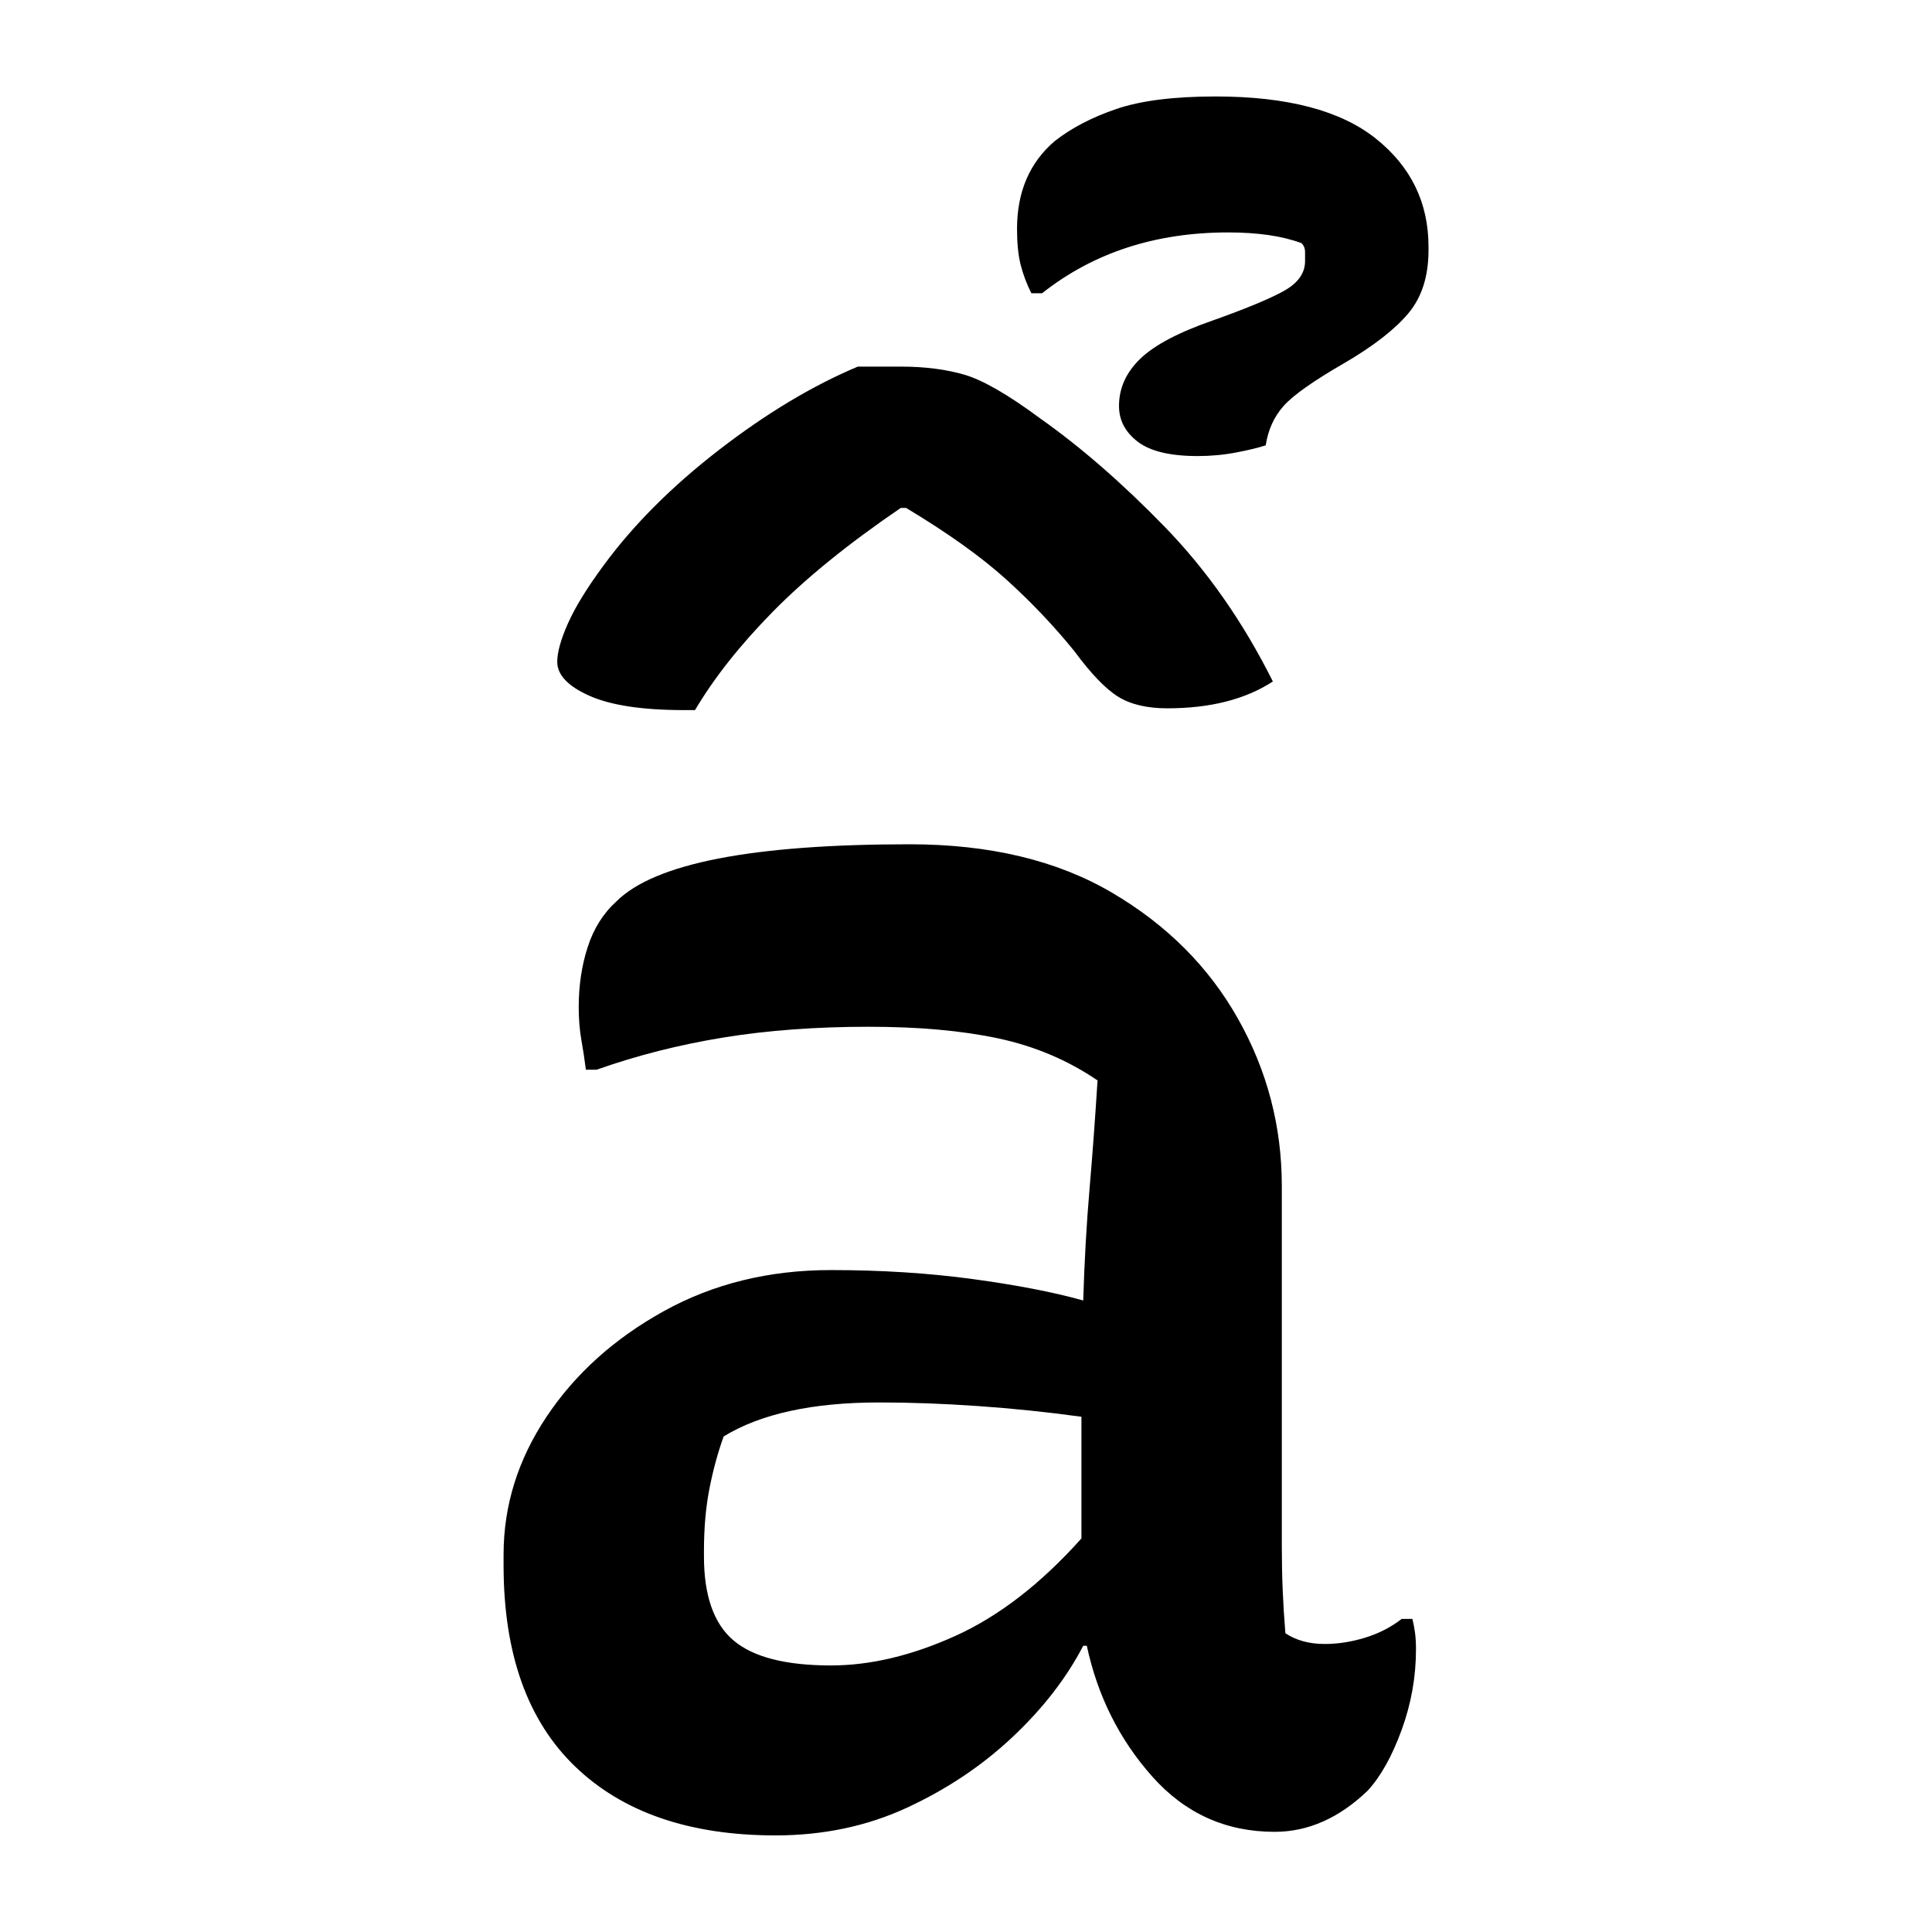 <?xml version="1.0" encoding="UTF-8"?>
<svg width="1000" height="1000" viewBox="0 0 1000 1000" version="1.1" xmlns="http://www.w3.org/2000/svg" xmlns:xlink="http://www.w3.org/1999/xlink">
 <path d="M249.5,176.5 l0,-100.5 c0,-4.33,0.08,-8.5,0.25,-12.5 c0.17,-4.0,0.42,-8.0,0.75,-12 c3.0,-2.0,6.67,-3,11,-3 c3.67,0,7.42,0.58,11.25,1.75 c3.83,1.17,7.25,2.92,10.25,5.25 l3,0 c0.33,-1.33,0.58,-2.67,0.75,-4 c0.17,-1.33,0.25,-2.83,0.25,-4.5 c0,-7.67,-1.33,-15.17,-4,-22.5 c-2.67,-7.33,-5.83,-13.0,-9.5,-17 c-8.0,-7.67,-16.67,-11.5,-26,-11.5 c-13.67,0,-25.08,5.17,-34.25,15.5 c-9.17,10.33,-15.25,22.5,-18.25,36.5 l-1,0 c-4.67,-9.0,-11.25,-17.5,-19.75,-25.5 c-8.5,-8.0,-18.33,-14.58,-29.5,-19.75 c-11.17,-5.17,-23.42,-7.75,-36.75,-7.75 c-24.0,0,-42.67,6.42,-56,19.25 c-13.33,12.83,-20,31.58,-20,56.25 l0,3 c0,13.67,4.0,26.5,12,38.5 c8.0,12.0,18.92,21.83,32.75,29.5 c13.83,7.67,29.42,11.5,46.75,11.5 c14.0,0,27.17,-0.83,39.5,-2.5 c12.33,-1.67,22.67,-3.67,31,-6 c0.33,11.0,0.92,21.33,1.75,31 c0.83,9.67,1.58,19.83,2.25,30.5 c-8.33,5.67,-17.58,9.58,-27.75,11.75 c-10.17,2.17,-22.25,3.25,-36.25,3.25 c-14.67,0,-28.17,-1.0,-40.5,-3 c-12.33,-2.0,-24.17,-5.0,-35.5,-9 l-3,0 c-0.33,2.67,-0.75,5.42,-1.25,8.25 c-0.5,2.83,-0.75,5.92,-0.75,9.25 c0,6.0,0.83,11.58,2.5,16.75 c1.67,5.17,4.33,9.42,8,12.75 c10.67,10.67,38.0,16,82,16 c22.33,0,41.17,-4.5,56.5,-13.5 c15.33,-9.0,27.08,-20.75,35.25,-35.25 c8.17,-14.5,12.25,-30.08,12.25,-46.75 Z M88,73 c0,-11.0,2.75,-18.83,8.25,-23.5 c5.5,-4.67,14.58,-7,27.25,-7 c11.0,0,22.58,2.75,34.75,8.25 c12.17,5.5,23.92,14.58,35.25,27.25 l0,34 c-9.67,1.33,-19.33,2.33,-29,3 c-9.67,0.67,-18.83,1,-27.5,1 c-18.67,0,-33.17,-3.17,-43.5,-9.5 c-1.67,-4.67,-3.0,-9.58,-4,-14.75 c-1.0,-5.17,-1.5,-10.92,-1.5,-17.25 Z M131,405.5 l12,0 c6.67,0,12.58,-0.75,17.75,-2.25 c5.17,-1.5,12.25,-5.58,21.25,-12.25 c11.33,-8.0,22.92,-18.08,34.75,-30.25 c11.83,-12.17,21.92,-26.58,30.25,-43.25 c-7.67,-5.0,-17.5,-7.5,-29.5,-7.5 c-5.67,0,-10.25,1.08,-13.75,3.25 c-3.5,2.17,-7.58,6.42,-12.25,12.75 c-5.67,7.0,-12.0,13.67,-19,20 c-7.0,6.33,-16.33,13.0,-28,20 l-1.5,0 c-14.67,-10.0,-26.58,-19.67,-35.75,-29 c-9.17,-9.33,-16.42,-18.5,-21.75,-27.5 l-3,0 c-11.67,0,-20.5,1.33,-26.5,4 c-6.0,2.67,-9,5.83,-9,9.5 c0,2.67,1.0,6.25,3,10.75 c2.0,4.5,5.33,9.92,10,16.25 c8.33,11.33,19.08,22.08,32.25,32.25 c13.17,10.17,26.08,17.92,38.75,23.25 Z M204,394.5 c0,5.0,2.0,9.42,6,13.25 c4.0,3.83,10.83,7.42,20.5,10.75 c9.33,3.33,15.92,6.08,19.75,8.25 c3.83,2.17,5.75,4.92,5.75,8.25 c0,0.67,0,1.5,0,2.5 c0,1.0,-0.33,1.83,-1,2.5 c-5.33,2.0,-12.17,3,-20.5,3 c-20.33,0,-37.67,-5.67,-52,-17 l-3,0 c-1.33,2.67,-2.33,5.33,-3,8 c-0.67,2.67,-1,6.0,-1,10 c0,10.33,3.5,18.5,10.5,24.5 c4.67,3.67,10.42,6.67,17.25,9 c6.83,2.33,16.08,3.5,27.75,3.5 c20.0,0,34.92,-3.92,44.75,-11.75 c9.83,-7.83,14.75,-17.92,14.75,-30.25 l0,-1 c0,-7.33,-1.92,-13.25,-5.75,-17.75 c-3.83,-4.5,-9.75,-9.08,-17.75,-13.75 c-8.67,-5.0,-14.33,-9.0,-17,-12 c-2.67,-3.0,-4.33,-6.67,-5,-11 c-2.0,-0.67,-4.75,-1.33,-8.25,-2 c-3.5,-0.67,-7.08,-1,-10.75,-1 c-7.67,0,-13.25,1.33,-16.75,4 c-3.5,2.67,-5.25,6.0,-5.25,10 Z M204,394.5" fill="rgb(0,0,0)" transform="matrix(1.852,0.0,0.0,-1.852,201.389,940.741)"/>
</svg>
